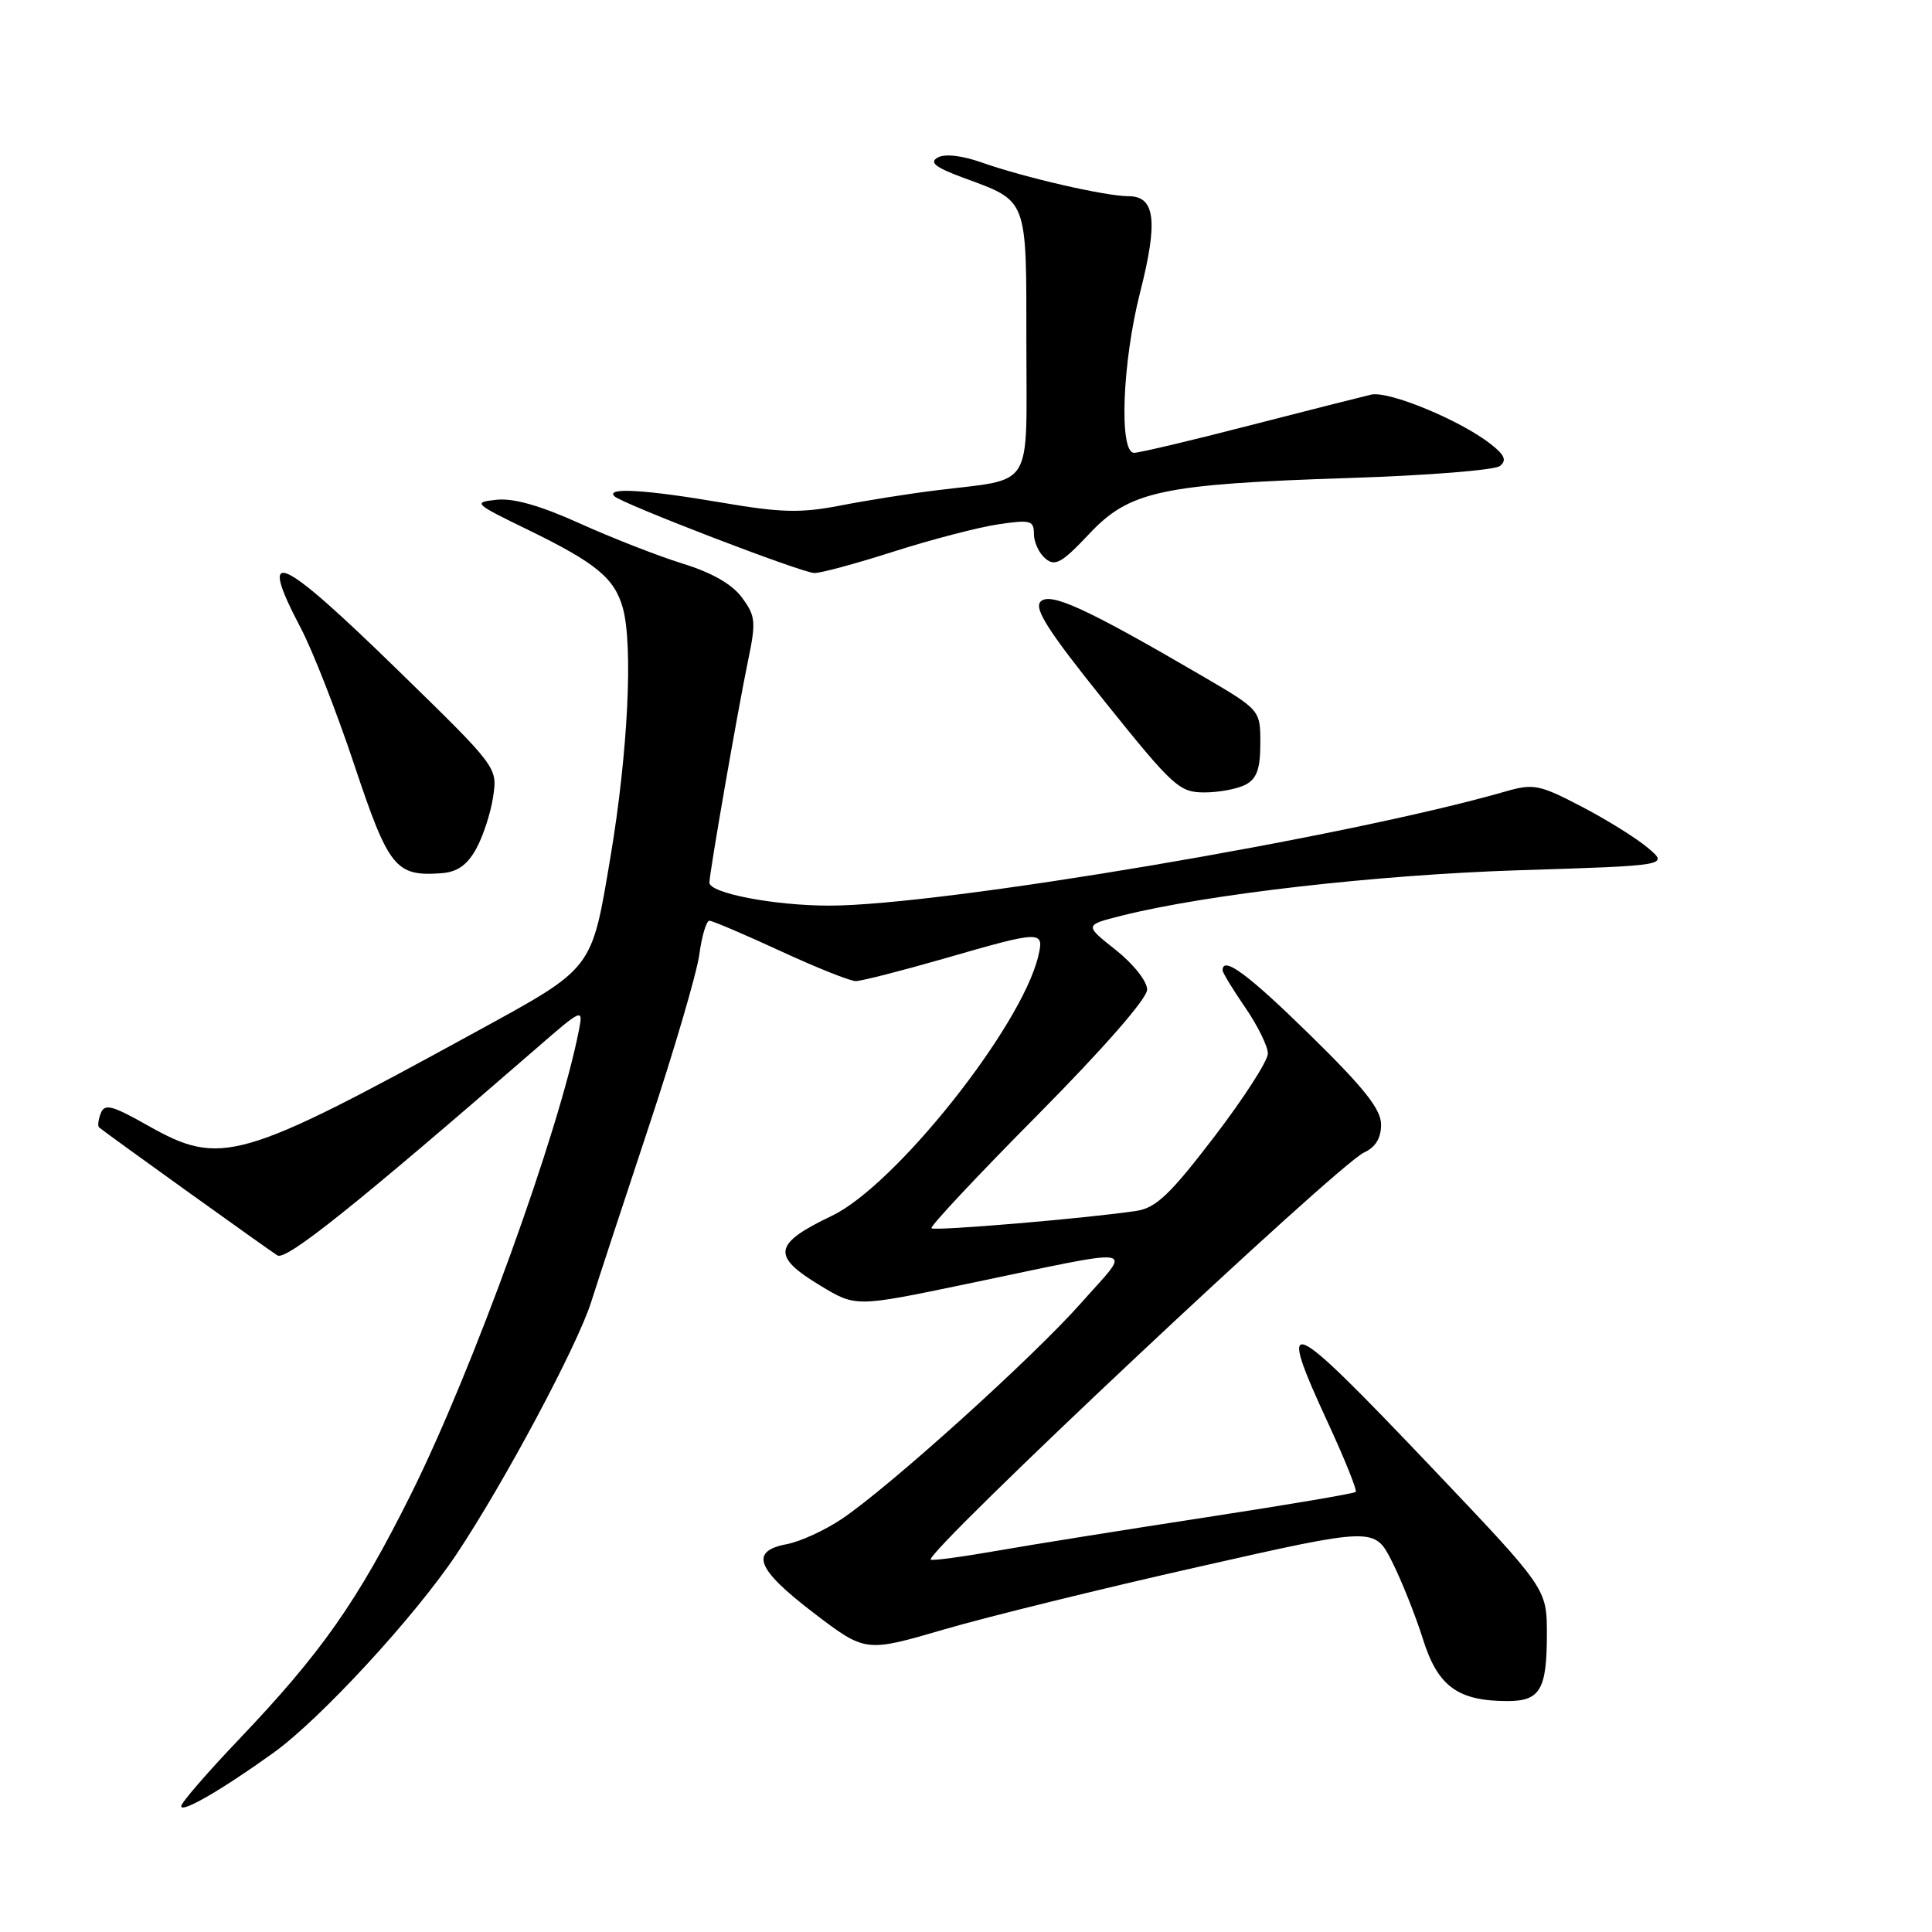<?xml version="1.0" encoding="UTF-8" standalone="no"?>
<!DOCTYPE svg PUBLIC "-//W3C//DTD SVG 1.1//EN" "http://www.w3.org/Graphics/SVG/1.1/DTD/svg11.dtd" >
<svg xmlns="http://www.w3.org/2000/svg" xmlns:xlink="http://www.w3.org/1999/xlink" version="1.1" viewBox="0 0 256 256">
 <g >
 <path fill="currentColor"
d=" M 36.24 232.25 C 42.44 227.80 54.96 214.21 60.45 206.00 C 66.77 196.54 76.52 178.29 78.34 172.50 C 79.21 169.75 82.65 159.29 85.98 149.25 C 89.31 139.21 92.32 128.98 92.66 126.50 C 92.99 124.03 93.60 122.00 94.00 122.00 C 94.39 122.00 98.62 123.80 103.38 126.00 C 108.14 128.20 112.65 130.00 113.39 130.00 C 114.13 130.00 119.41 128.65 125.12 127.01 C 138.10 123.26 138.40 123.26 137.56 126.75 C 135.31 136.11 118.62 157.09 110.23 161.10 C 102.44 164.82 102.18 166.42 108.70 170.35 C 113.39 173.19 113.39 173.19 127.95 170.16 C 151.73 165.20 150.07 164.94 143.30 172.60 C 136.93 179.81 117.99 196.91 111.57 201.25 C 109.33 202.76 106.04 204.27 104.25 204.61 C 99.28 205.55 100.21 207.91 107.84 213.74 C 114.68 218.95 114.68 218.95 125.09 215.91 C 130.81 214.24 145.99 210.50 158.82 207.61 C 182.14 202.34 182.14 202.34 184.45 206.92 C 185.72 209.44 187.56 214.06 188.55 217.20 C 190.51 223.45 193.17 225.40 199.76 225.40 C 204.08 225.40 204.97 223.88 204.97 216.50 C 204.96 210.50 204.96 210.50 189.75 194.50 C 170.33 174.08 169.02 173.52 176.01 188.64 C 178.21 193.41 179.85 197.49 179.64 197.69 C 179.43 197.90 170.57 199.40 159.95 201.03 C 149.33 202.66 136.81 204.66 132.14 205.48 C 127.46 206.30 123.50 206.83 123.33 206.66 C 122.46 205.79 177.25 154.30 180.75 152.71 C 182.26 152.02 183.00 150.81 183.00 149.02 C 183.00 146.99 180.80 144.21 173.63 137.18 C 165.41 129.12 162.00 126.59 162.00 128.57 C 162.00 128.88 163.35 131.10 165.00 133.50 C 166.65 135.90 168.00 138.65 168.00 139.60 C 168.00 140.56 164.80 145.53 160.88 150.65 C 155.09 158.22 153.19 160.04 150.63 160.44 C 144.42 161.40 123.82 163.15 123.42 162.75 C 123.20 162.53 129.53 155.76 137.51 147.72 C 146.25 138.89 152.00 132.31 152.00 131.13 C 152.00 130.02 150.18 127.73 147.84 125.87 C 143.68 122.58 143.68 122.58 148.59 121.34 C 159.95 118.48 182.47 115.91 201.32 115.31 C 221.14 114.69 221.14 114.69 218.32 112.32 C 216.77 111.02 212.80 108.55 209.50 106.84 C 203.97 103.96 203.19 103.81 199.50 104.87 C 178.47 110.93 124.75 120.00 109.89 120.00 C 102.58 120.00 94.00 118.35 94.00 116.95 C 94.00 115.69 97.74 94.22 99.09 87.69 C 100.20 82.38 100.13 81.65 98.32 79.19 C 97.02 77.41 94.34 75.88 90.42 74.67 C 87.17 73.66 81.04 71.26 76.81 69.35 C 71.64 67.01 68.04 65.98 65.81 66.22 C 62.62 66.56 62.78 66.71 70.00 70.22 C 78.98 74.60 81.41 76.60 82.52 80.53 C 83.91 85.45 83.21 99.72 80.90 113.50 C 78.35 128.65 78.75 128.13 63.05 136.73 C 31.72 153.89 29.26 154.59 19.63 149.16 C 14.83 146.45 13.86 146.20 13.35 147.52 C 13.02 148.38 12.92 149.22 13.13 149.39 C 14.18 150.26 35.68 165.69 36.76 166.35 C 37.92 167.07 47.16 159.67 70.90 139.06 C 77.19 133.59 77.29 133.55 76.71 136.50 C 74.11 149.88 62.65 181.55 54.45 198.00 C 47.39 212.17 42.57 219.03 31.64 230.50 C 27.45 234.90 24.01 238.87 24.01 239.33 C 24.00 240.29 29.41 237.16 36.24 232.25 Z  M 63.08 112.50 C 64.00 110.85 65.02 107.74 65.34 105.59 C 65.93 101.68 65.93 101.68 52.76 88.84 C 36.90 73.37 34.01 72.12 39.87 83.25 C 41.44 86.24 44.64 94.42 46.97 101.42 C 51.50 114.99 52.42 116.14 58.45 115.71 C 60.57 115.56 61.88 114.66 63.08 112.50 Z  M 165.07 103.96 C 166.53 103.18 167.00 101.86 167.00 98.50 C 167.00 94.07 167.00 94.07 159.25 89.54 C 144.02 80.65 139.18 78.42 137.89 79.71 C 136.97 80.63 138.90 83.64 146.38 92.95 C 155.46 104.26 156.27 105.00 159.59 105.00 C 161.54 105.00 164.00 104.53 165.07 103.96 Z  M 118.40 73.09 C 123.40 71.49 129.64 69.87 132.25 69.48 C 136.56 68.84 137.00 68.96 137.00 70.76 C 137.00 71.86 137.69 73.33 138.53 74.02 C 139.81 75.09 140.71 74.58 144.28 70.79 C 149.66 65.05 153.83 64.15 179.00 63.33 C 189.18 63.00 198.06 62.29 198.74 61.75 C 199.68 61.01 199.40 60.31 197.54 58.85 C 193.52 55.69 184.02 51.76 181.68 52.29 C 180.48 52.57 173.21 54.41 165.52 56.39 C 157.83 58.38 150.96 60.00 150.27 60.00 C 148.25 60.00 148.71 47.98 151.07 38.74 C 153.47 29.31 153.08 26.00 149.54 26.00 C 146.51 26.00 135.75 23.53 130.08 21.53 C 127.45 20.60 125.20 20.35 124.26 20.87 C 123.10 21.52 123.92 22.17 127.61 23.54 C 136.26 26.73 136.00 26.04 136.00 45.55 C 136.00 65.23 137.17 63.34 124.00 64.98 C 120.42 65.42 114.70 66.33 111.28 67.00 C 106.09 68.00 103.48 67.94 95.65 66.60 C 85.50 64.87 80.23 64.56 81.41 65.75 C 82.38 66.73 106.09 75.85 107.90 75.93 C 108.66 75.97 113.39 74.69 118.40 73.09 Z "/>
</g>
</svg>